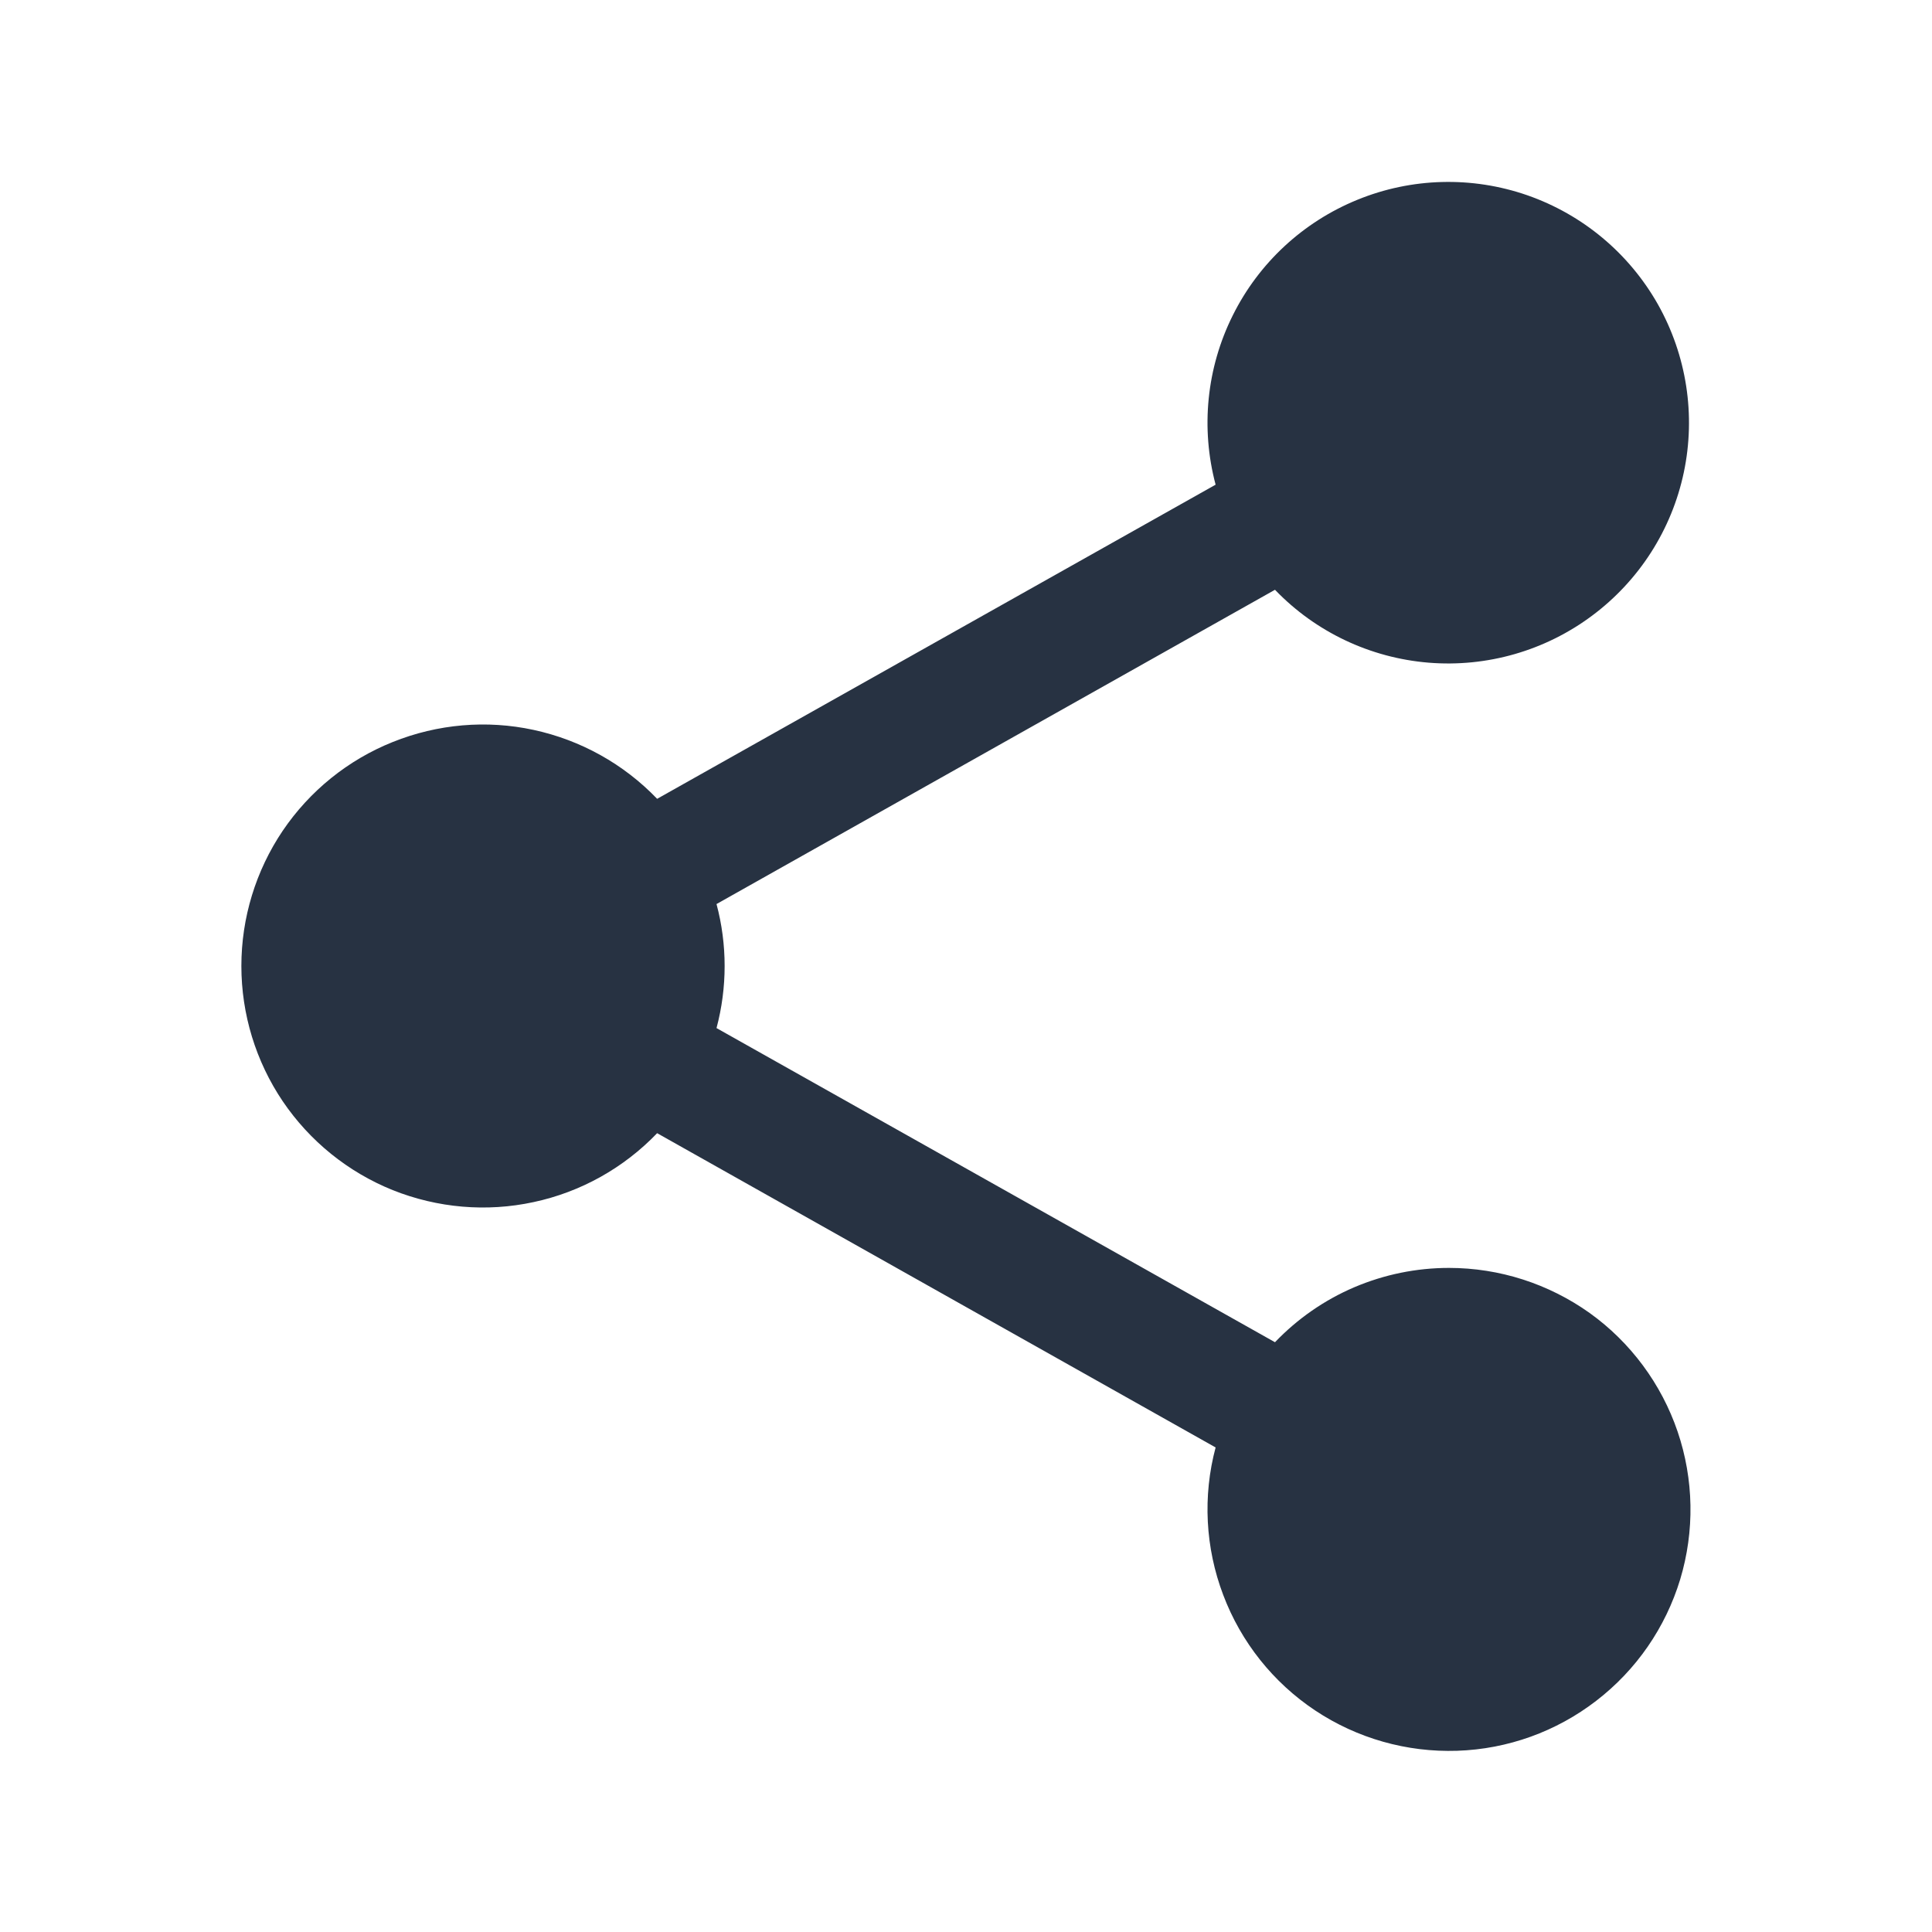 <svg xmlns="http://www.w3.org/2000/svg" width="15" height="15" viewBox="0 0 15 15" fill="none"><path d="M11.25 9.844C10.997 9.844 10.748 9.895 10.515 9.994C10.283 10.093 10.073 10.239 9.899 10.421L5.563 7.982C5.647 7.666 5.647 7.334 5.563 7.019L9.899 4.579C10.214 4.907 10.639 5.108 11.092 5.145C11.545 5.182 11.997 5.052 12.361 4.78C12.726 4.508 12.979 4.113 13.073 3.668C13.167 3.223 13.095 2.759 12.872 2.363C12.648 1.967 12.288 1.666 11.858 1.516C11.429 1.367 10.96 1.379 10.539 1.551C10.117 1.723 9.773 2.042 9.571 2.449C9.368 2.856 9.321 3.323 9.438 3.763L5.102 6.202C4.843 5.932 4.509 5.746 4.143 5.667C3.778 5.588 3.397 5.621 3.049 5.761C2.702 5.9 2.405 6.14 2.195 6.45C1.986 6.76 1.874 7.126 1.874 7.5C1.874 7.874 1.986 8.24 2.195 8.55C2.405 8.86 2.702 9.1 3.049 9.24C3.397 9.379 3.778 9.412 4.143 9.333C4.509 9.255 4.843 9.068 5.102 8.798L9.438 11.238C9.337 11.616 9.358 12.017 9.497 12.383C9.635 12.749 9.885 13.063 10.211 13.28C10.537 13.497 10.923 13.606 11.314 13.593C11.706 13.58 12.083 13.444 12.393 13.205C12.704 12.966 12.931 12.637 13.045 12.262C13.158 11.887 13.151 11.486 13.025 11.115C12.899 10.745 12.66 10.422 12.342 10.194C12.023 9.967 11.642 9.844 11.25 9.844Z" fill="#273242"></path></svg>